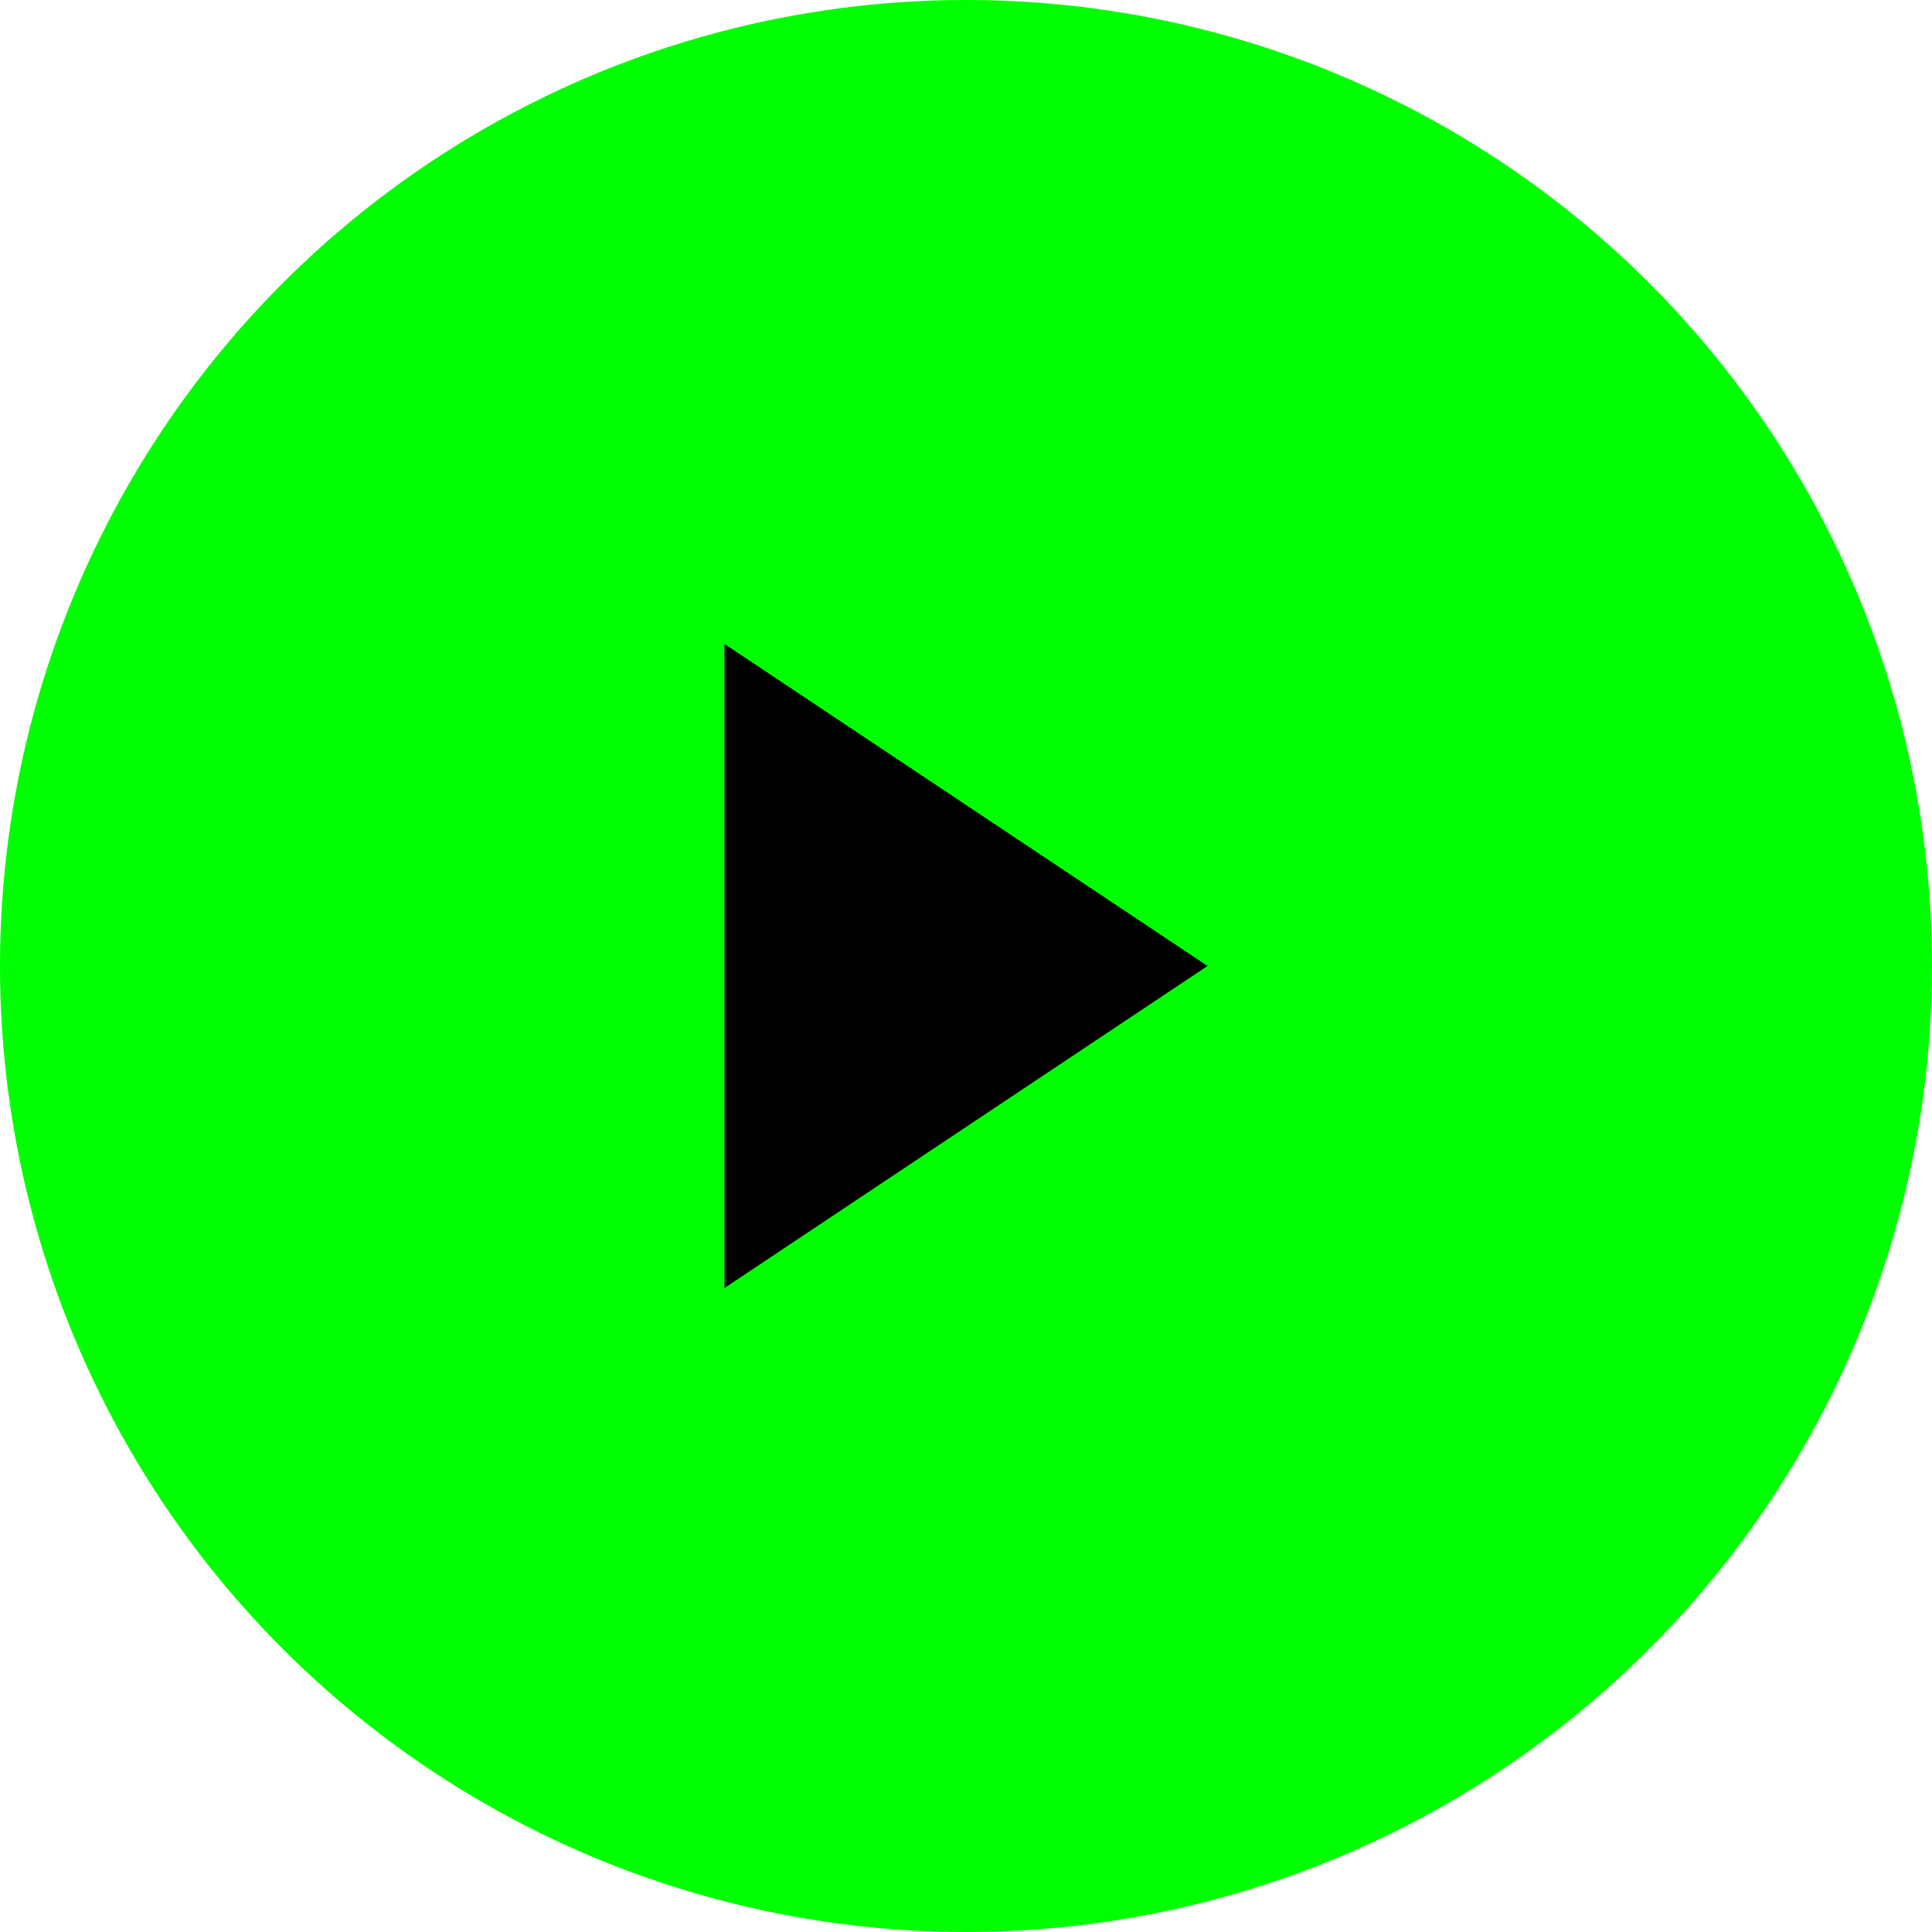 <svg width="40" height="40" viewBox="0 0 24 24" fill="none" xmlns="http://www.w3.org/2000/svg">
  <circle cx="12" cy="12" r="12" fill="#00FF00"/>
  <path d="M9 16V8L15 12L9 16Z" fill="#000000"/>
</svg>
